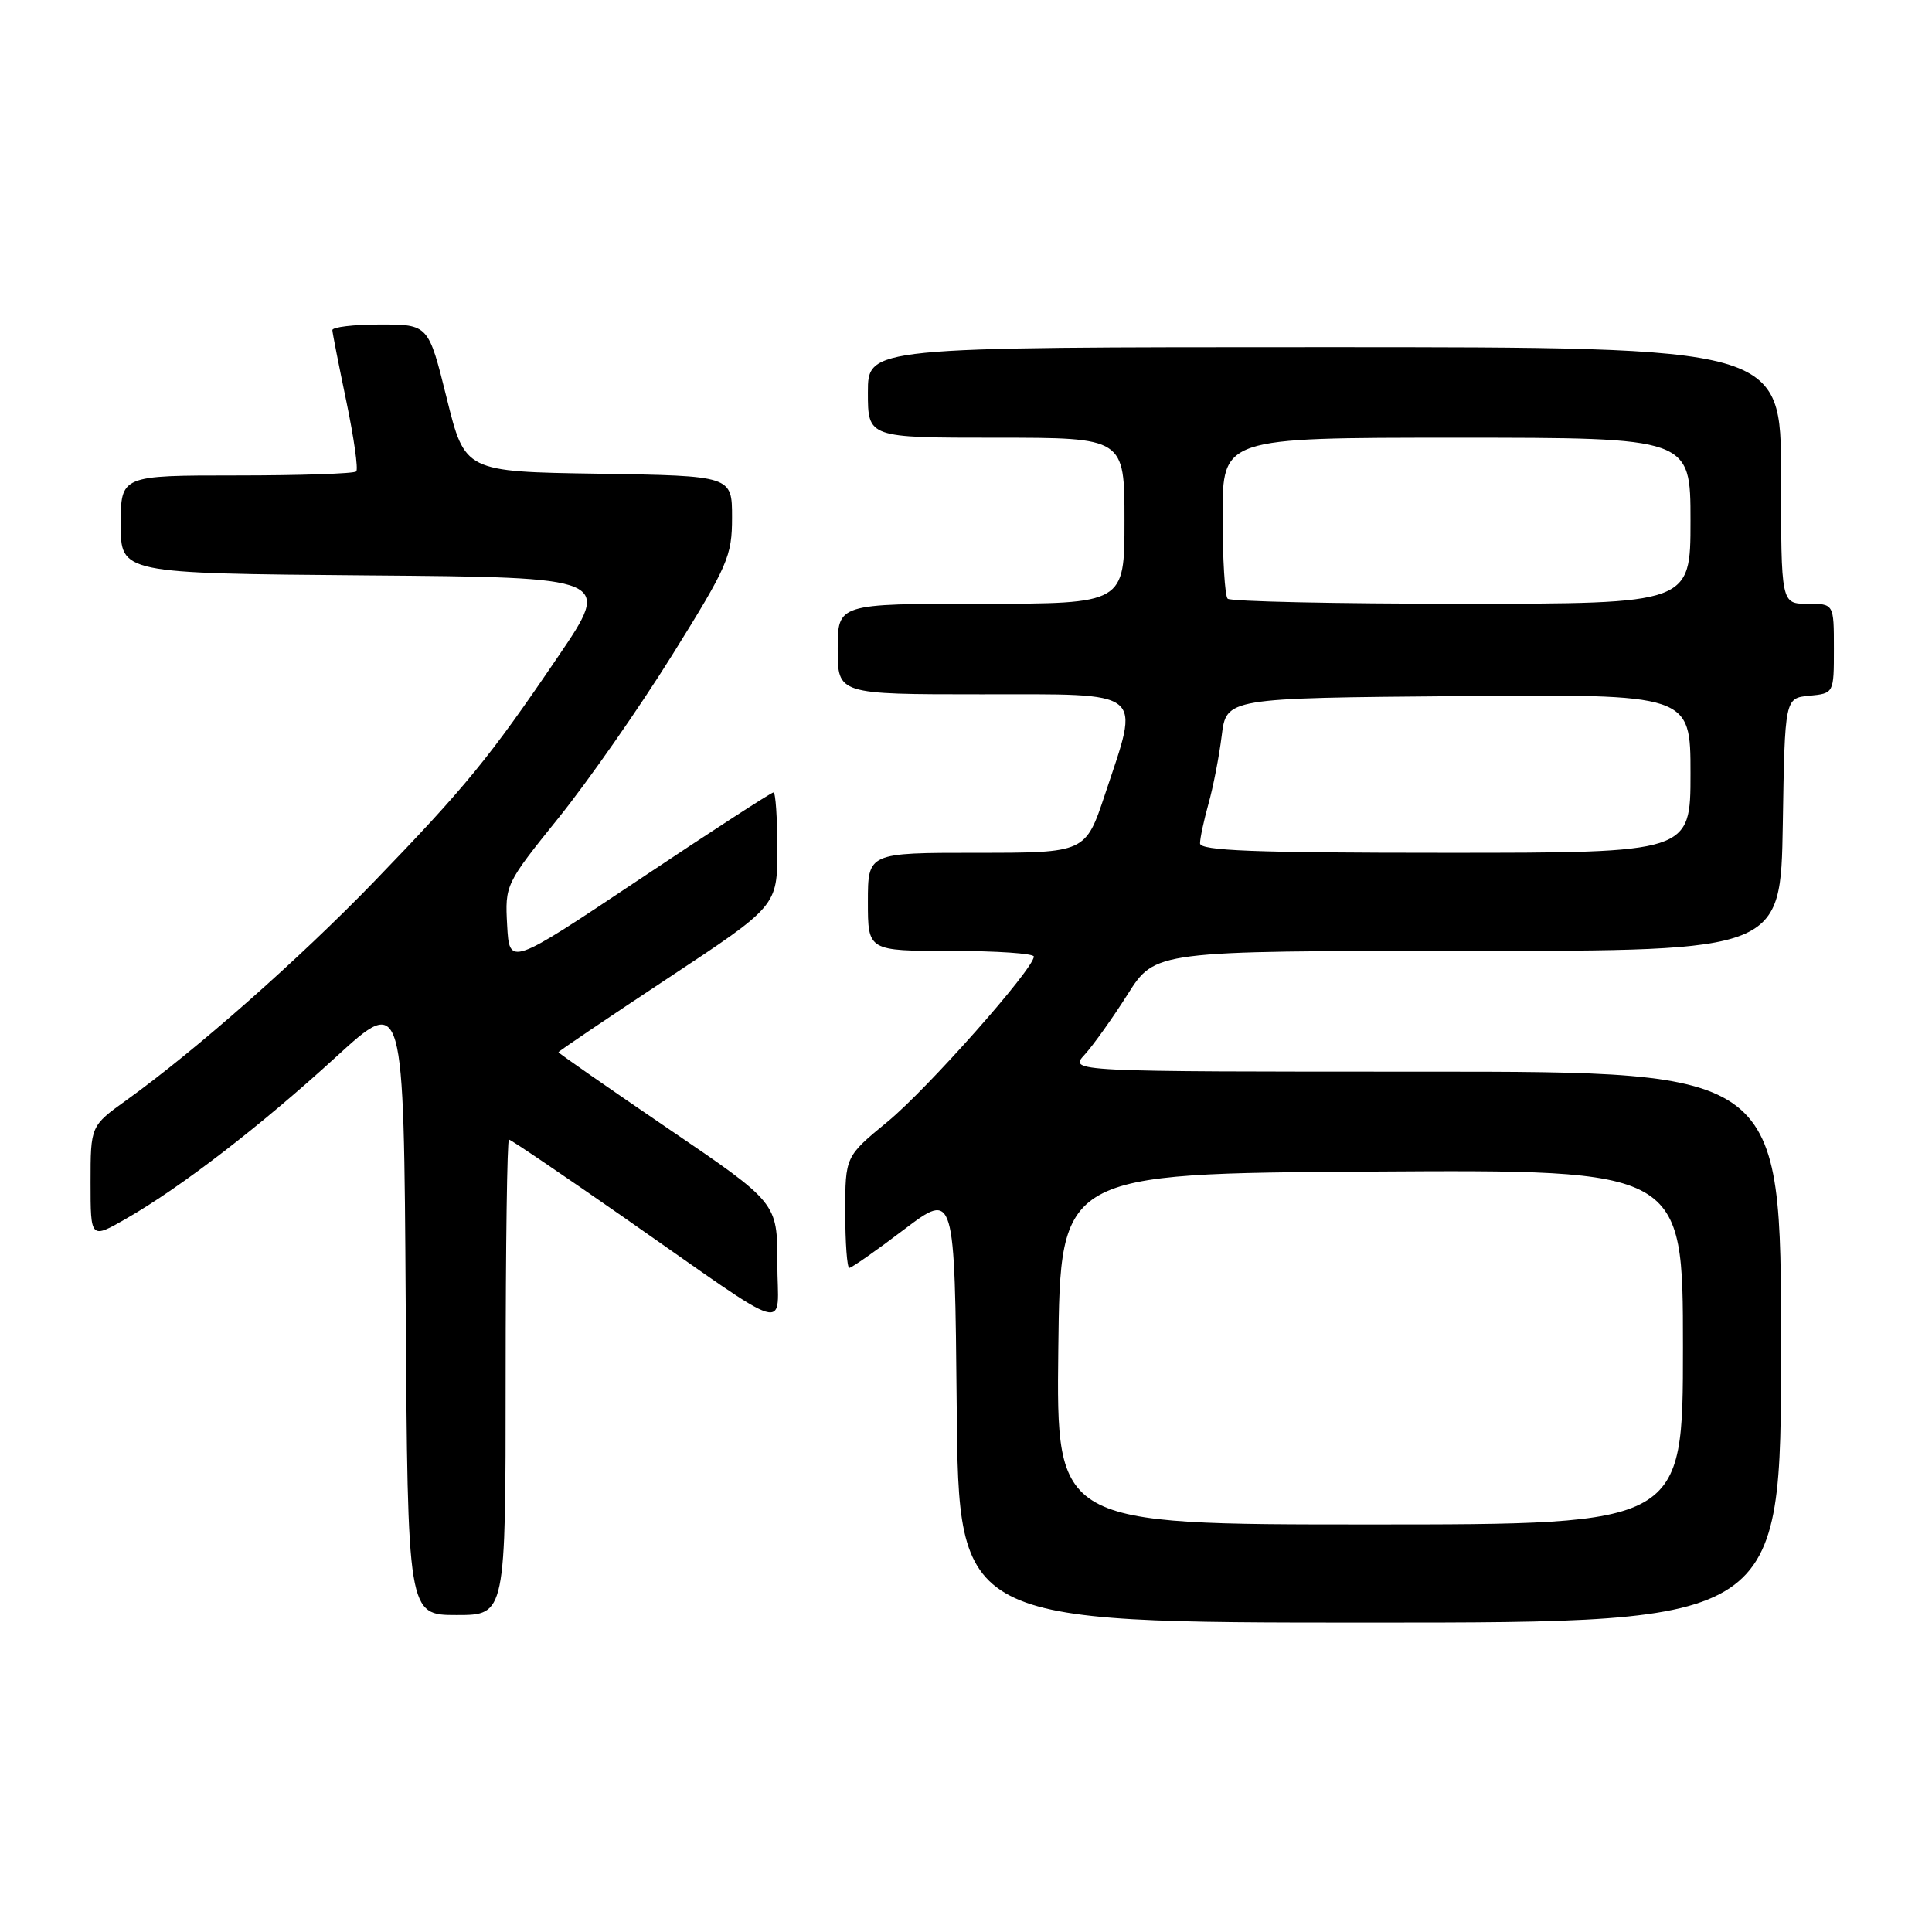 <?xml version="1.0" encoding="UTF-8" standalone="no"?>
<!DOCTYPE svg PUBLIC "-//W3C//DTD SVG 1.1//EN" "http://www.w3.org/Graphics/SVG/1.1/DTD/svg11.dtd" >
<svg xmlns="http://www.w3.org/2000/svg" xmlns:xlink="http://www.w3.org/1999/xlink" version="1.1" viewBox="0 0 256 256">
 <g >
 <path fill="currentColor"
d=" M 236.00 178.50 C 236.00 142.00 236.00 142.00 188.83 142.00 C 141.65 142.00 141.65 142.00 143.72 139.75 C 144.85 138.51 147.42 134.91 149.42 131.75 C 153.06 126.00 153.06 126.00 194.51 126.00 C 235.95 126.00 235.95 126.00 236.23 109.25 C 236.50 92.50 236.50 92.50 239.75 92.19 C 243.00 91.87 243.00 91.87 243.00 85.94 C 243.00 80.00 243.00 80.00 239.50 80.00 C 236.00 80.00 236.00 80.00 236.00 63.00 C 236.00 46.00 236.00 46.00 175.50 46.00 C 115.00 46.00 115.00 46.00 115.00 52.00 C 115.00 58.00 115.00 58.00 132.00 58.00 C 149.00 58.00 149.00 58.00 149.00 69.00 C 149.00 80.00 149.00 80.00 130.00 80.00 C 111.00 80.00 111.00 80.00 111.00 86.00 C 111.00 92.00 111.00 92.00 130.00 92.00 C 152.03 92.00 151.08 91.24 146.42 105.25 C 143.84 113.00 143.84 113.00 129.42 113.00 C 115.00 113.00 115.00 113.00 115.00 119.50 C 115.00 126.00 115.00 126.00 126.00 126.00 C 132.05 126.00 137.00 126.34 136.99 126.75 C 136.97 128.39 122.90 144.27 117.62 148.62 C 112.00 153.24 112.00 153.24 112.00 160.62 C 112.00 164.68 112.24 168.00 112.54 168.00 C 112.84 168.00 116.11 165.72 119.79 162.92 C 126.50 157.85 126.50 157.85 126.77 186.42 C 127.03 215.00 127.03 215.00 181.52 215.00 C 236.00 215.00 236.00 215.00 236.00 178.50 Z  M 67.00 182.50 C 67.00 165.18 67.20 151.00 67.44 151.00 C 67.68 151.00 74.54 155.65 82.69 161.33 C 105.64 177.34 103.00 176.56 103.00 167.31 C 103.00 159.38 103.00 159.38 88.50 149.52 C 80.53 144.09 74.00 139.55 74.00 139.42 C 74.00 139.30 80.53 134.89 88.50 129.62 C 103.00 120.04 103.00 120.04 103.00 112.52 C 103.00 108.38 102.77 105.00 102.49 105.00 C 102.20 105.00 94.22 110.18 84.74 116.51 C 67.50 128.02 67.50 128.02 67.20 122.61 C 66.91 117.25 66.96 117.13 74.03 108.35 C 77.95 103.48 84.72 93.78 89.08 86.78 C 96.48 74.90 97.00 73.70 97.00 68.55 C 97.00 63.05 97.00 63.05 79.30 62.77 C 61.60 62.50 61.60 62.50 59.19 52.75 C 56.77 43.00 56.77 43.00 50.39 43.00 C 46.87 43.00 44.02 43.34 44.04 43.75 C 44.06 44.16 44.90 48.42 45.90 53.22 C 46.90 58.02 47.49 62.18 47.20 62.47 C 46.90 62.76 39.77 63.00 31.33 63.00 C 16.00 63.00 16.00 63.00 16.00 69.49 C 16.00 75.97 16.00 75.97 48.54 76.24 C 81.08 76.50 81.08 76.50 73.95 87.00 C 64.84 100.43 61.74 104.22 49.52 116.87 C 39.61 127.11 25.96 139.16 16.75 145.78 C 12.00 149.19 12.00 149.19 12.00 156.69 C 12.00 164.19 12.00 164.19 16.75 161.46 C 24.03 157.28 34.56 149.16 44.50 140.07 C 53.50 131.83 53.50 131.83 53.76 172.92 C 54.02 214.00 54.02 214.00 60.51 214.00 C 67.00 214.00 67.00 214.00 67.00 182.50 Z  M 140.23 178.75 C 140.50 155.50 140.50 155.50 181.75 155.24 C 223.00 154.98 223.00 154.98 223.00 178.49 C 223.00 202.00 223.00 202.00 181.48 202.00 C 139.96 202.00 139.96 202.00 140.23 178.75 Z  M 159.01 111.75 C 159.01 111.06 159.52 108.70 160.13 106.50 C 160.75 104.30 161.54 100.25 161.88 97.50 C 162.50 92.50 162.50 92.50 193.25 92.24 C 224.00 91.97 224.00 91.97 224.00 102.49 C 224.00 113.00 224.00 113.00 191.50 113.00 C 166.16 113.00 159.00 112.72 159.01 111.75 Z  M 162.67 79.33 C 162.30 78.97 162.00 74.02 162.00 68.33 C 162.00 58.00 162.00 58.00 193.00 58.00 C 224.00 58.00 224.00 58.00 224.00 69.00 C 224.00 80.00 224.00 80.00 193.67 80.00 C 176.98 80.00 163.03 79.70 162.67 79.33 Z "/>
</g>
</svg>